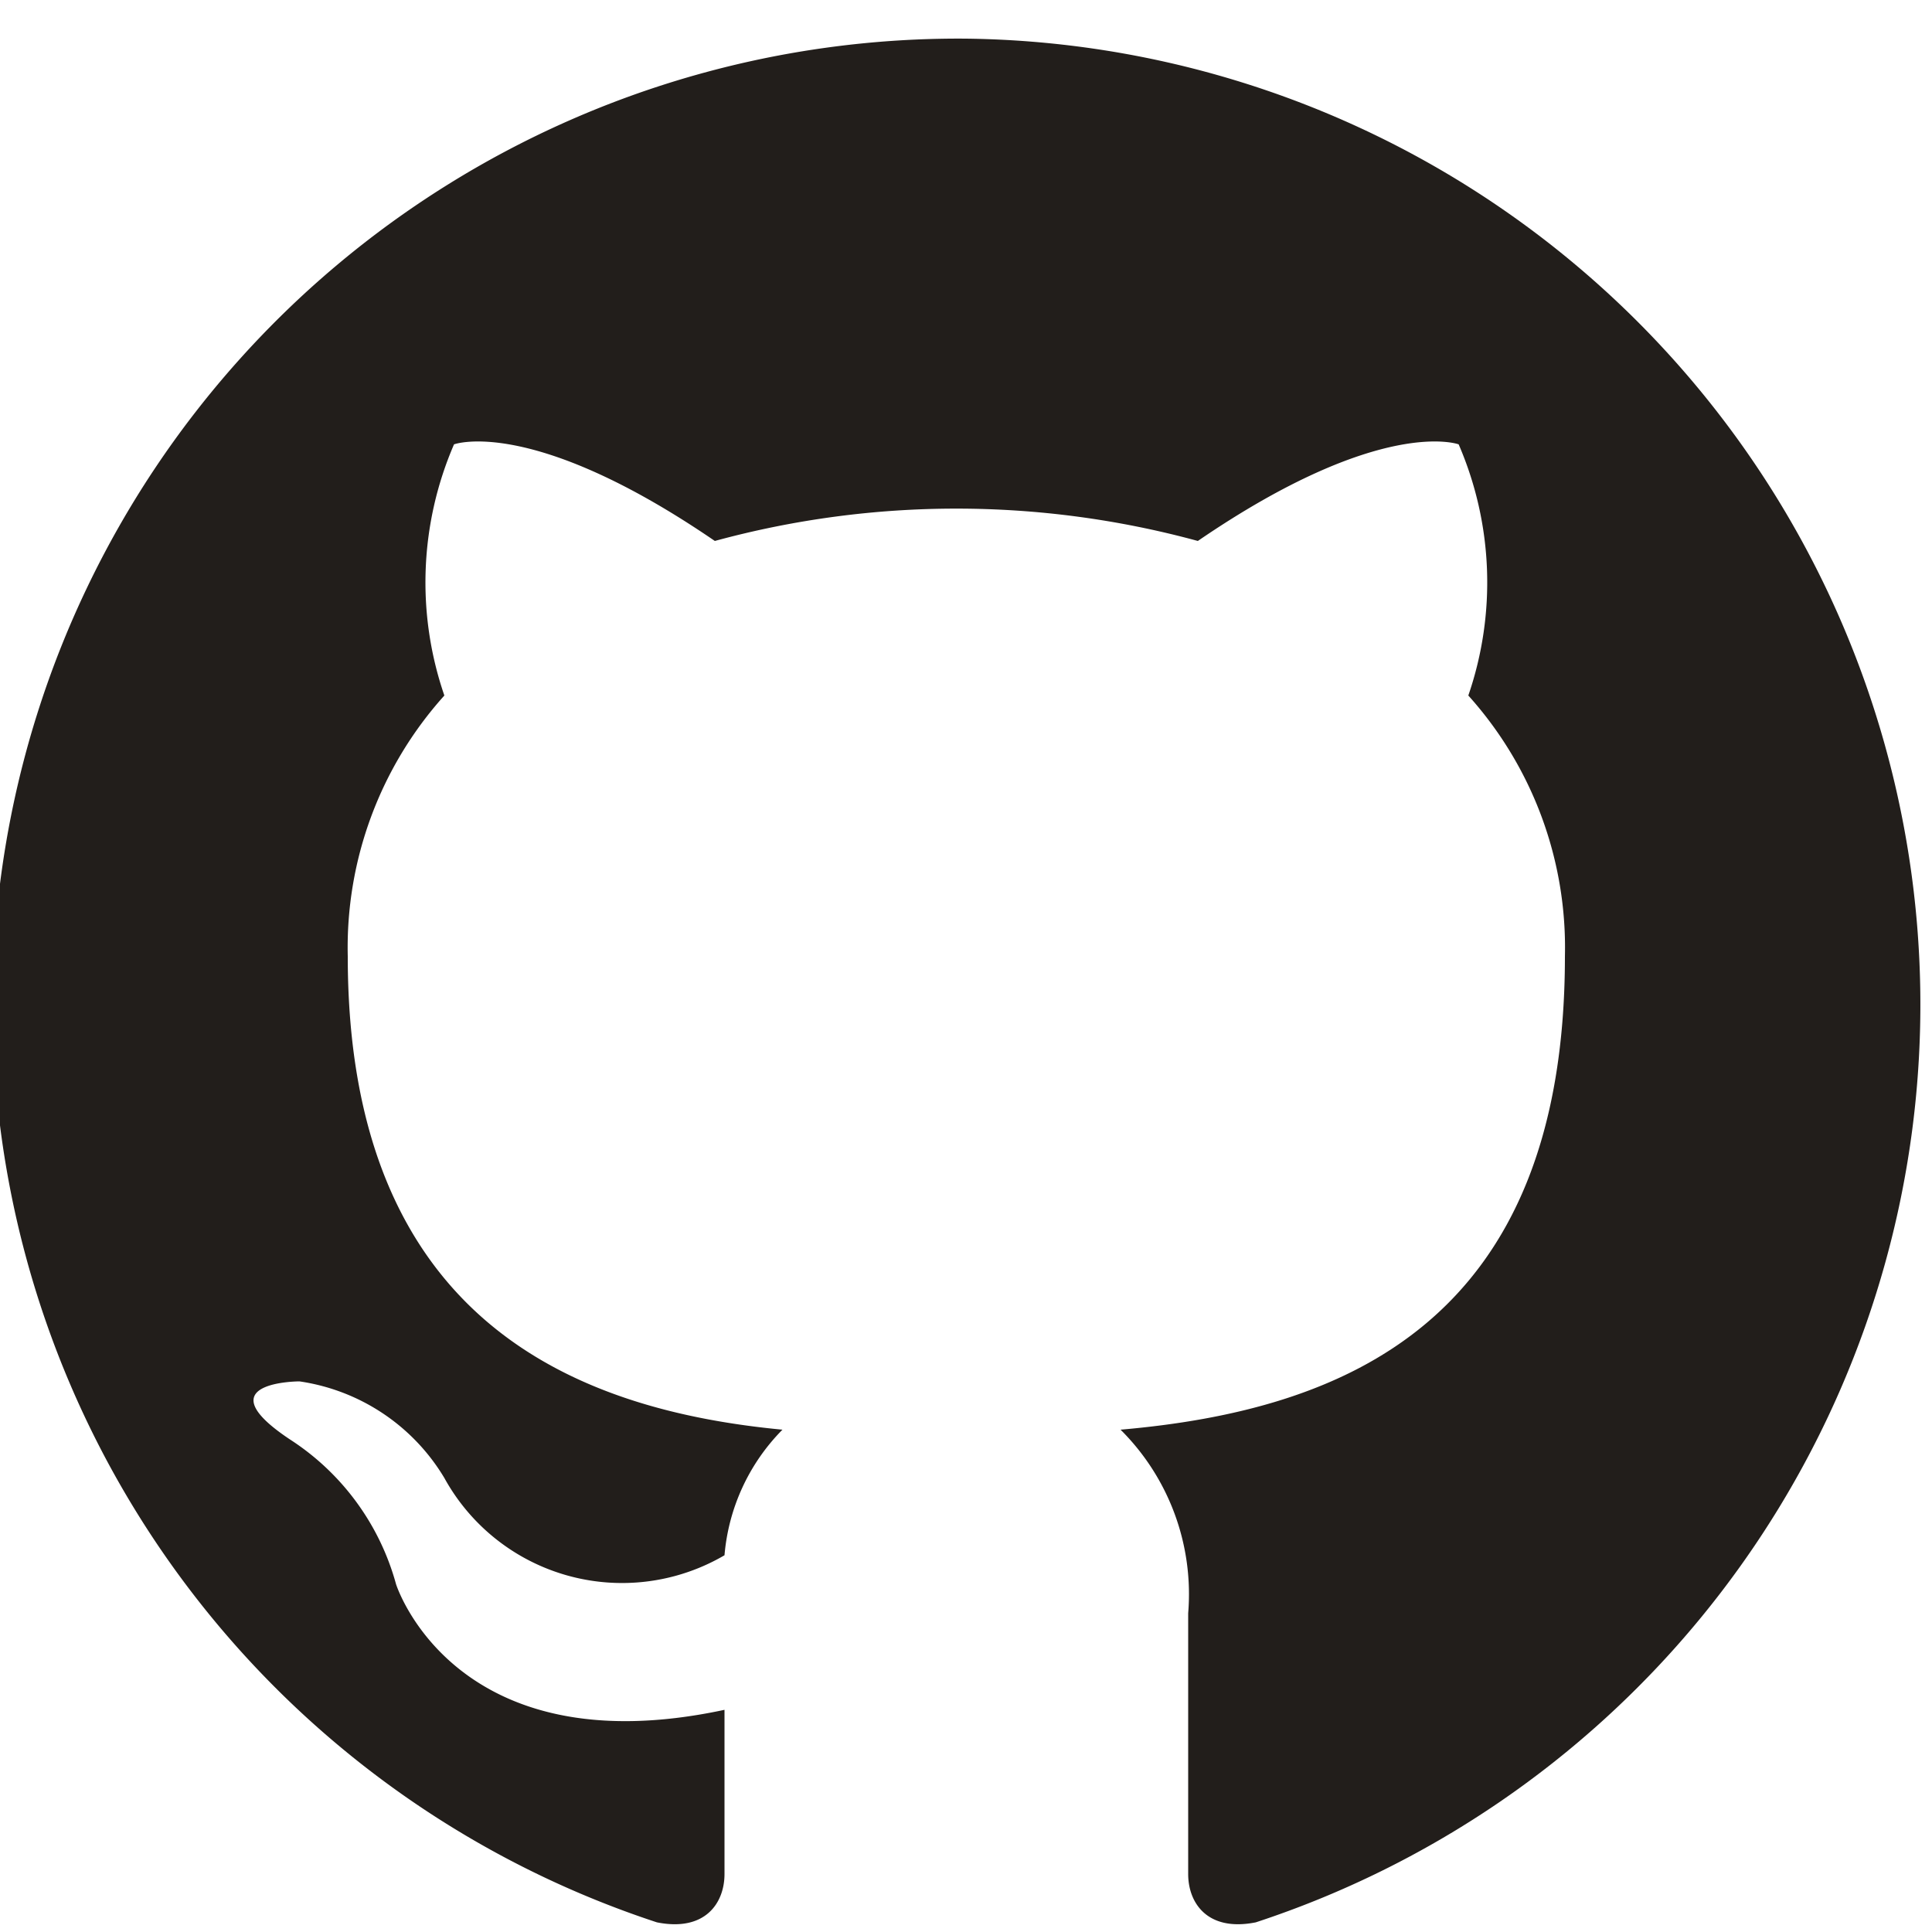 <svg id="Layer_1" data-name="Layer 1" xmlns="http://www.w3.org/2000/svg" viewBox="0 0 20 20"><defs><style>.cls-1{fill:#221e1b;fill-rule:evenodd;}</style></defs><title>github</title><path class="cls-1" d="M10,.4A10,10,0,0,0,6.8,19.9c.5.1.7-.2.7-.5s0-.9,0-1.7c-2.8.6-3.4-1.3-3.4-1.3A2.6,2.6,0,0,0,3,14.9c-.9-.6.1-.6.1-.6a2.1,2.1,0,0,1,1.5,1,2.1,2.1,0,0,0,2.9.8,2.1,2.1,0,0,1,.6-1.3C6,14.6,3.6,13.7,3.6,9.9a3.9,3.9,0,0,1,1-2.7,3.6,3.6,0,0,1,.1-2.6s.8-.3,2.7,1a9.5,9.5,0,0,1,5,0c1.9-1.3,2.7-1,2.7-1a3.6,3.6,0,0,1,.1,2.6,3.9,3.9,0,0,1,1,2.7c0,3.8-2.3,4.7-4.6,4.9a2.4,2.4,0,0,1,.7,1.9c0,1.3,0,2.4,0,2.7s.2.6.7.5A10,10,0,0,0,10,.4Z"/></svg>
